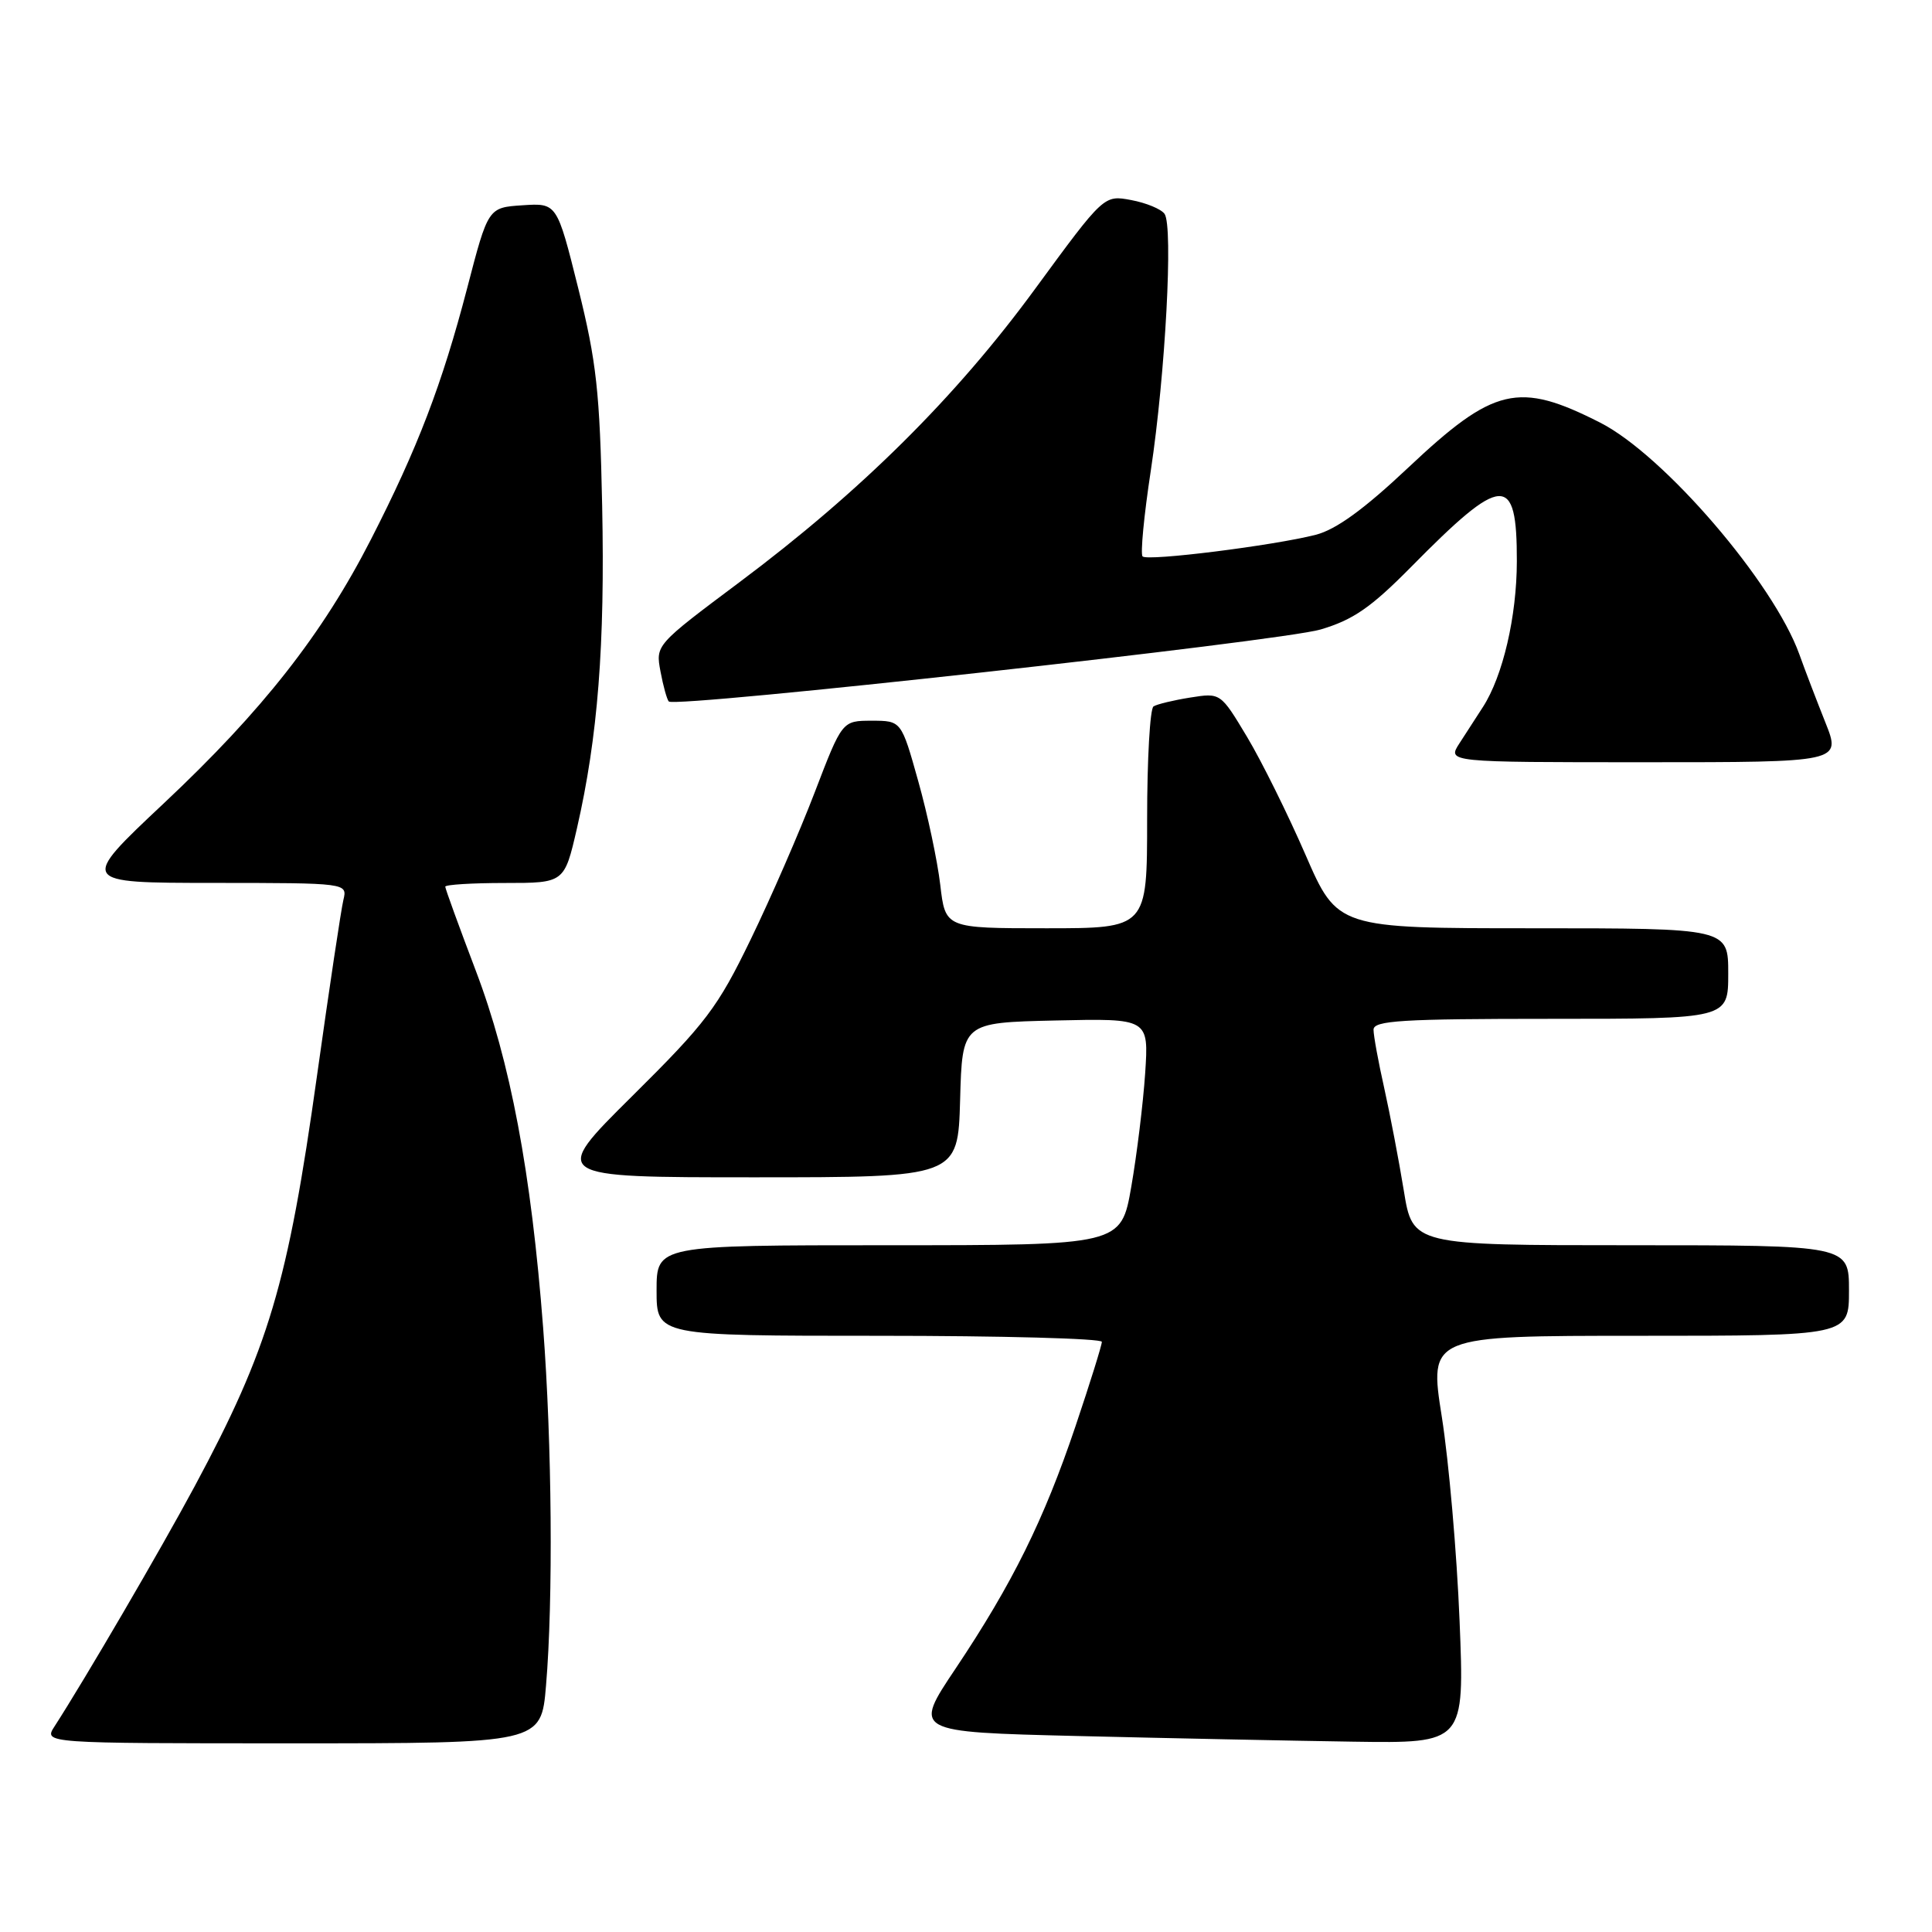 <?xml version="1.0" encoding="UTF-8" standalone="no"?>
<!DOCTYPE svg PUBLIC "-//W3C//DTD SVG 1.1//EN" "http://www.w3.org/Graphics/SVG/1.1/DTD/svg11.dtd" >
<svg xmlns="http://www.w3.org/2000/svg" xmlns:xlink="http://www.w3.org/1999/xlink" version="1.1" viewBox="0 0 256 256">
 <g >
 <path fill="currentColor"
d=" M 72.35 223.35 C 73.31 212.05 73.14 191.22 71.97 175.95 C 70.39 155.31 67.62 140.65 63.04 128.61 C 60.82 122.76 59.00 117.76 59.00 117.49 C 59.00 117.22 62.55 117.00 66.89 117.00 C 74.78 117.00 74.78 117.00 76.45 109.75 C 79.22 97.66 80.17 85.47 79.79 67.05 C 79.48 51.92 79.04 47.94 76.62 38.20 C 73.80 26.90 73.80 26.90 69.24 27.20 C 64.68 27.50 64.68 27.50 61.90 38.19 C 58.58 50.91 55.35 59.37 49.15 71.48 C 42.74 84.02 34.78 94.16 21.71 106.44 C 10.50 116.98 10.50 116.98 28.27 116.99 C 46.04 117.00 46.04 117.00 45.50 119.25 C 45.20 120.49 43.63 130.95 42.01 142.50 C 38.13 170.20 35.61 178.67 25.78 196.97 C 21.27 205.37 11.25 222.52 7.23 228.75 C 5.77 231.00 5.77 231.00 38.74 231.00 C 71.71 231.00 71.71 231.00 72.35 223.35 Z  M 193.40 214.75 C 193.04 205.81 191.98 193.66 191.05 187.75 C 189.35 177.00 189.35 177.00 217.18 177.00 C 245.00 177.00 245.00 177.00 245.00 171.00 C 245.00 165.00 245.00 165.00 216.09 165.00 C 187.18 165.00 187.18 165.00 186.01 157.75 C 185.36 153.76 184.19 147.66 183.42 144.19 C 182.64 140.72 182.00 137.23 182.00 136.44 C 182.00 135.23 185.73 135.00 205.50 135.00 C 229.00 135.00 229.00 135.00 229.00 129.00 C 229.00 123.00 229.00 123.00 203.11 123.00 C 177.22 123.00 177.22 123.00 172.98 113.25 C 170.65 107.89 167.17 100.86 165.24 97.64 C 161.73 91.79 161.73 91.79 157.71 92.43 C 155.50 92.78 153.31 93.31 152.85 93.60 C 152.38 93.88 152.00 100.62 152.00 108.56 C 152.00 123.00 152.00 123.00 138.63 123.00 C 125.26 123.00 125.26 123.00 124.59 117.25 C 124.22 114.09 122.91 107.90 121.67 103.50 C 119.43 95.50 119.43 95.50 115.51 95.50 C 111.59 95.50 111.59 95.50 107.95 105.00 C 105.95 110.22 102.13 119.00 99.46 124.50 C 95.09 133.52 93.55 135.55 83.76 145.25 C 72.92 156.00 72.92 156.00 99.92 156.00 C 126.93 156.00 126.93 156.00 127.22 145.75 C 127.50 135.50 127.50 135.50 139.86 135.22 C 152.22 134.94 152.22 134.94 151.74 142.22 C 151.47 146.22 150.64 152.99 149.90 157.25 C 148.55 165.00 148.55 165.00 117.77 165.00 C 87.00 165.00 87.00 165.00 87.00 171.00 C 87.00 177.00 87.00 177.00 116.50 177.00 C 132.72 177.00 146.00 177.36 146.00 177.80 C 146.00 178.25 144.43 183.28 142.51 188.98 C 138.32 201.41 134.14 209.85 126.61 221.11 C 120.99 229.50 120.99 229.50 142.74 230.03 C 154.71 230.32 171.15 230.66 179.28 230.78 C 194.06 231.00 194.06 231.00 193.40 214.75 Z  M 241.88 95.75 C 240.73 92.86 239.17 88.80 238.43 86.72 C 235.01 77.20 220.48 60.30 212.03 56.00 C 201.20 50.50 197.96 51.26 186.57 61.99 C 180.74 67.48 177.04 70.17 174.35 70.86 C 168.77 72.29 152.05 74.39 151.40 73.73 C 151.09 73.43 151.58 68.30 152.49 62.34 C 154.42 49.56 155.47 29.99 154.31 28.34 C 153.86 27.70 151.87 26.88 149.89 26.51 C 146.28 25.83 146.28 25.83 137.17 38.26 C 126.67 52.61 114.07 65.11 97.99 77.14 C 86.87 85.46 86.86 85.47 87.52 88.98 C 87.88 90.92 88.38 92.70 88.62 92.95 C 89.49 93.83 169.73 84.97 174.99 83.41 C 179.31 82.13 181.67 80.49 186.94 75.16 C 199.14 62.78 201.01 62.68 200.99 74.37 C 200.98 81.68 199.14 89.59 196.49 93.69 C 195.67 94.96 194.27 97.12 193.38 98.50 C 191.77 101.00 191.77 101.00 217.87 101.00 C 243.97 101.00 243.97 101.00 241.88 95.75 Z "/>
</g>
</svg>